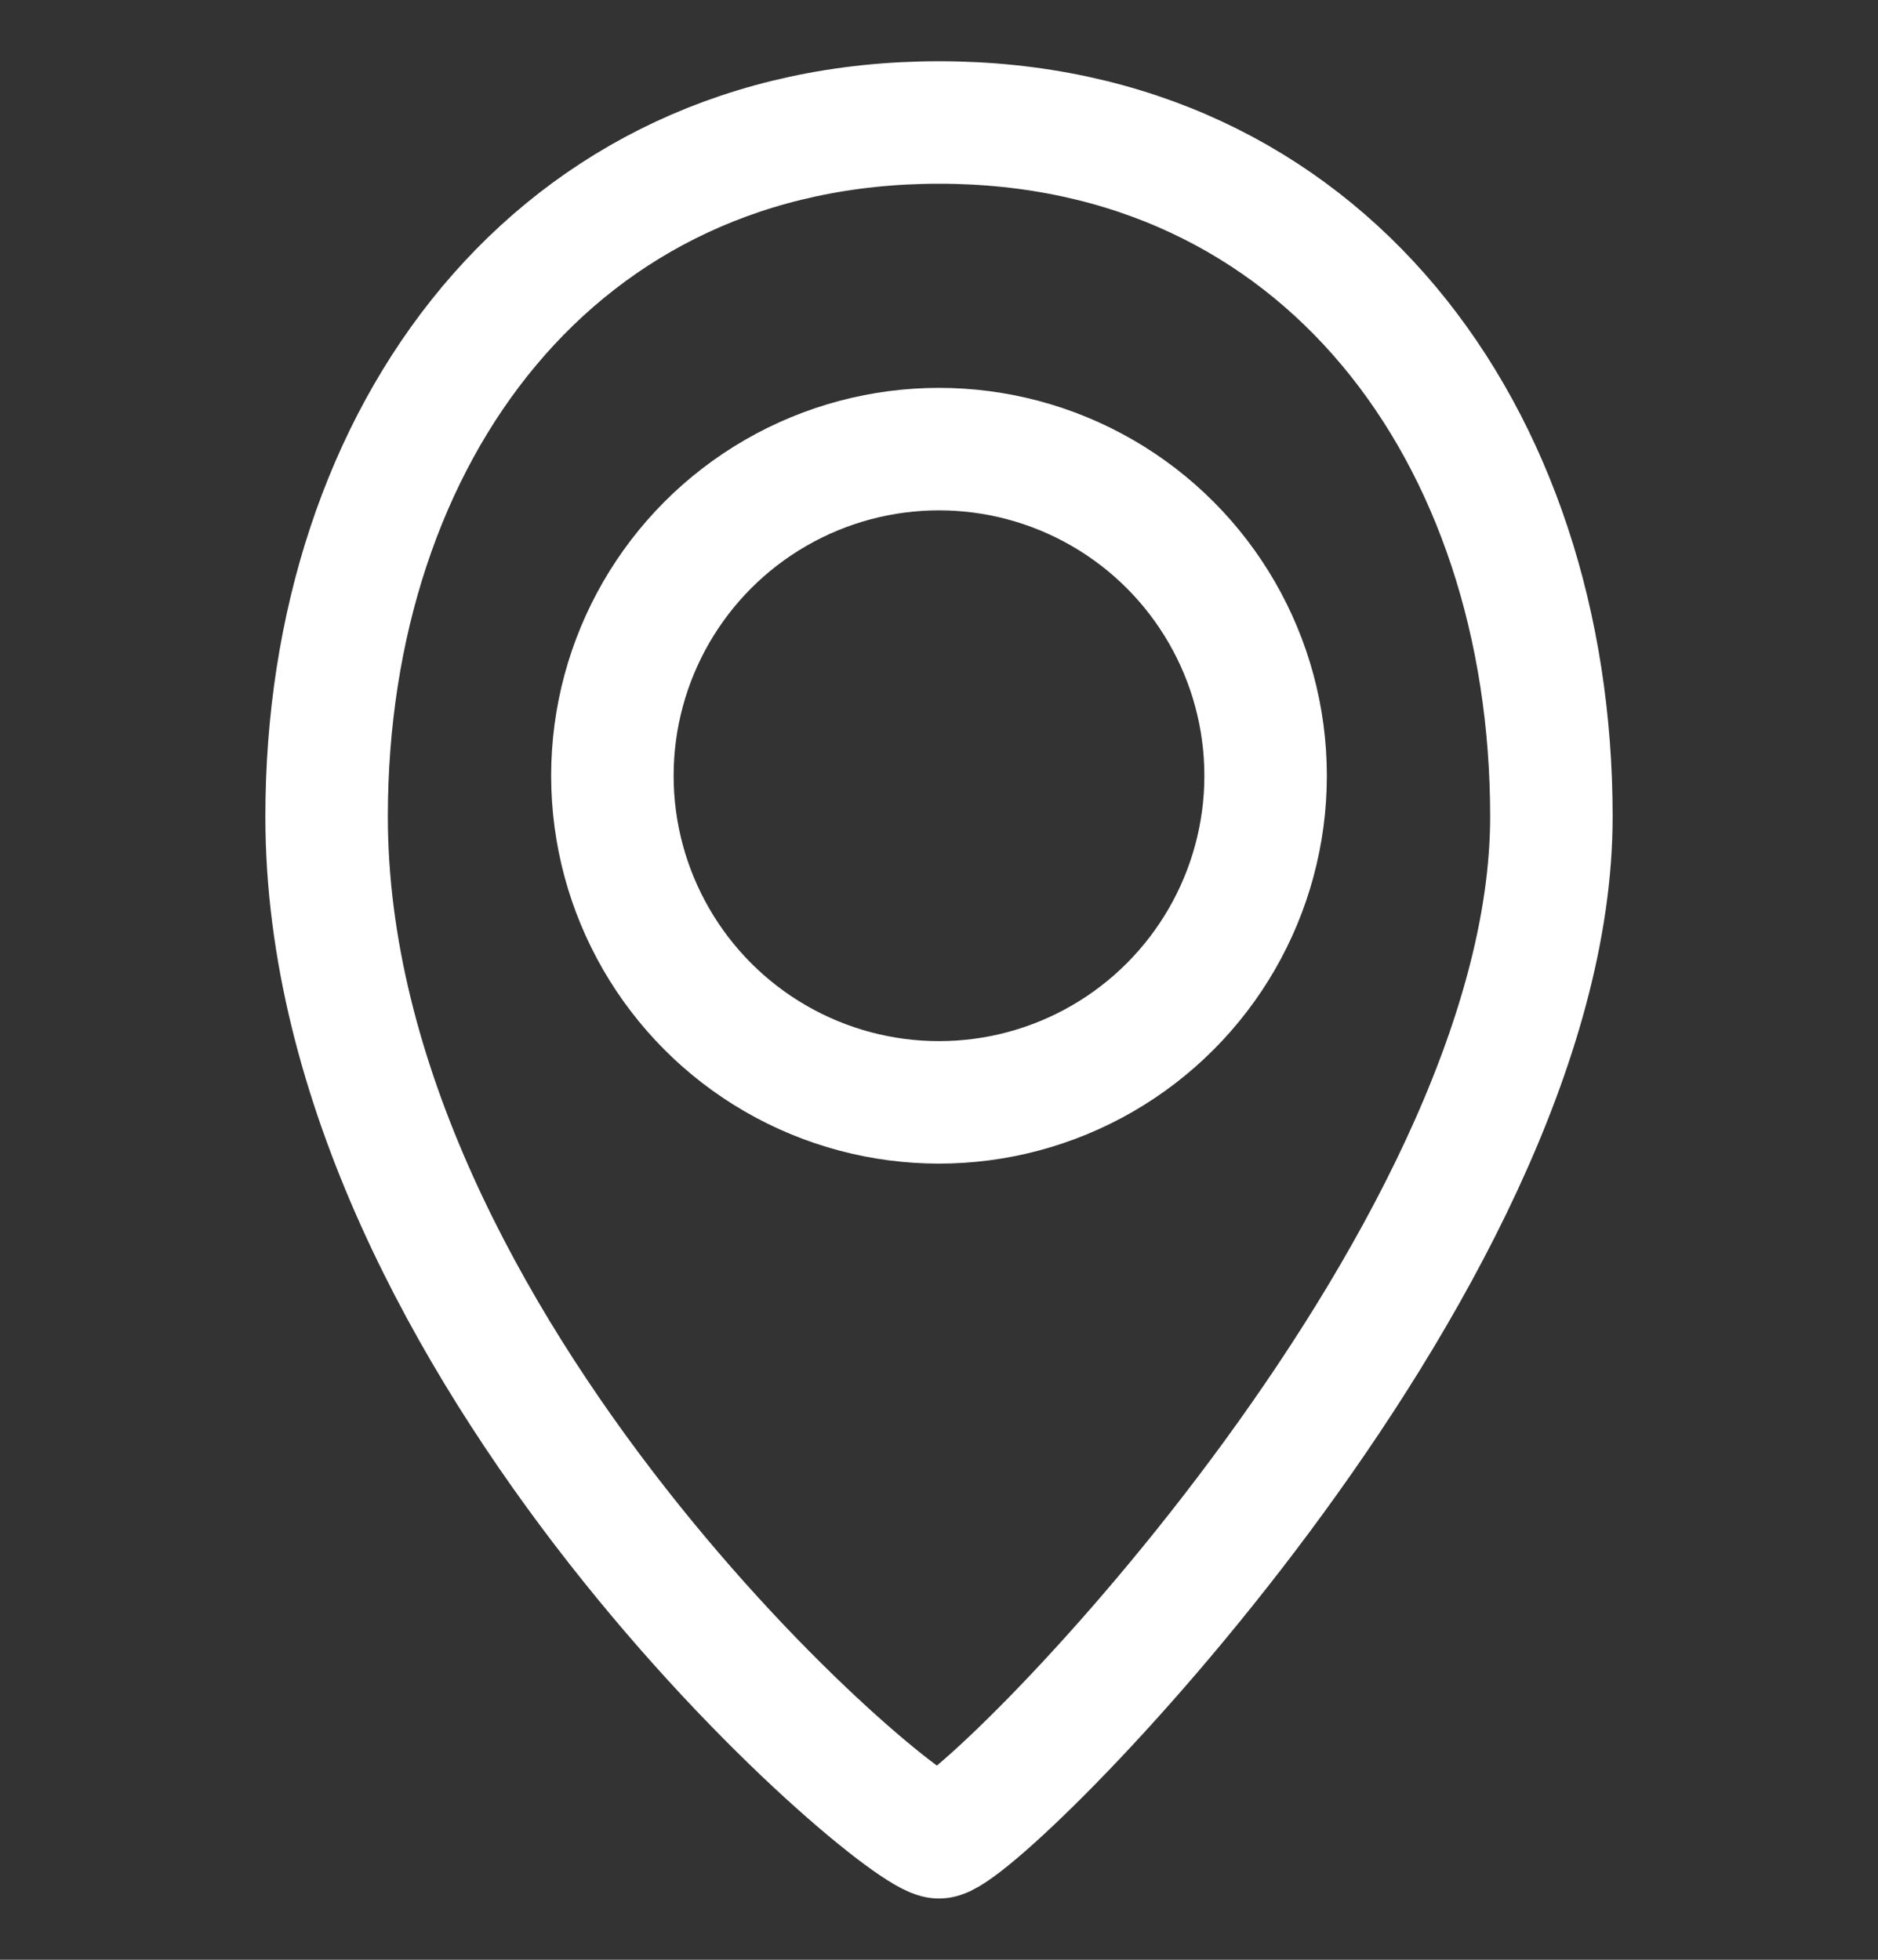 <svg id="Layer_1" data-name="Layer 1" xmlns="http://www.w3.org/2000/svg" viewBox="0 0 23 24"><rect x="0" y="0" width="23" height="24" fill="#333333" stroke="none"/><defs><style>.cls-1{fill:none;stroke:#fff;stroke-linecap:round;stroke-miterlimit:10;stroke-width:1.5px;}</style></defs><title>map_white</title><path class="cls-1" d="M19,10c0,5.5-7,12.5-7.5,12.5S4,16.5,4,10c0-4.69,2.81-8.5,7.5-8.5S19,5.31,19,10Z"/><circle class="cls-1" cx="11.5" cy="9.5" r="4"/></svg>